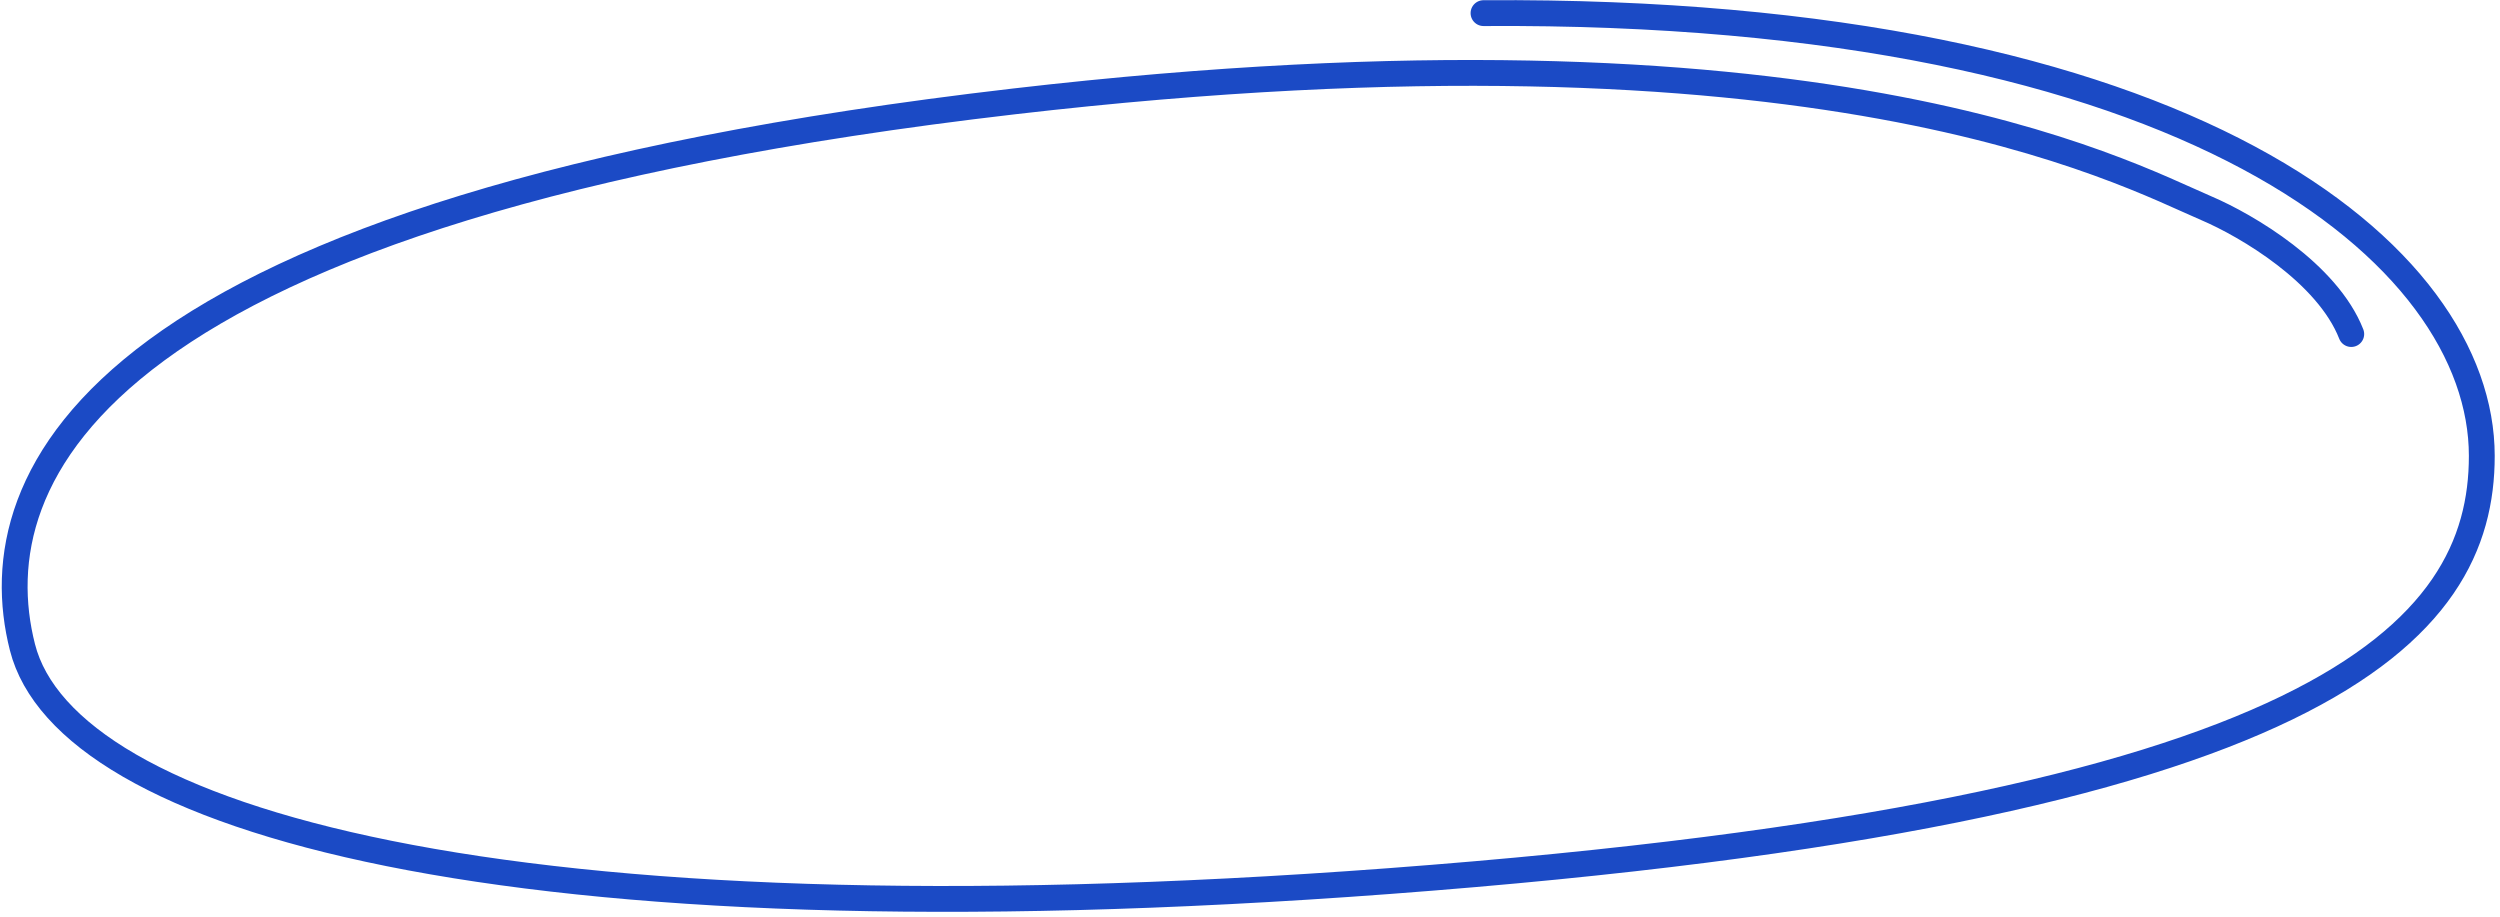 <svg width="387" height="142" viewBox="0 0 387 142" fill="none" xmlns="http://www.w3.org/2000/svg">
<path d="M363.974 51.709C360.279 42.276 347.86 34.935 341.549 32.238C328.508 26.665 281.987 1.184 156.975 15.696C14.475 32.238 -3.27 73.646 3.475 100.196C10.22 126.745 77.475 146.696 215.06 136.391C360.041 125.533 384.182 97.696 384.182 70.57C384.182 39.572 339.368 1.314 229.648 2.032" stroke="#1B4AC5" stroke-width="4" stroke-linecap="round"/>
</svg>
